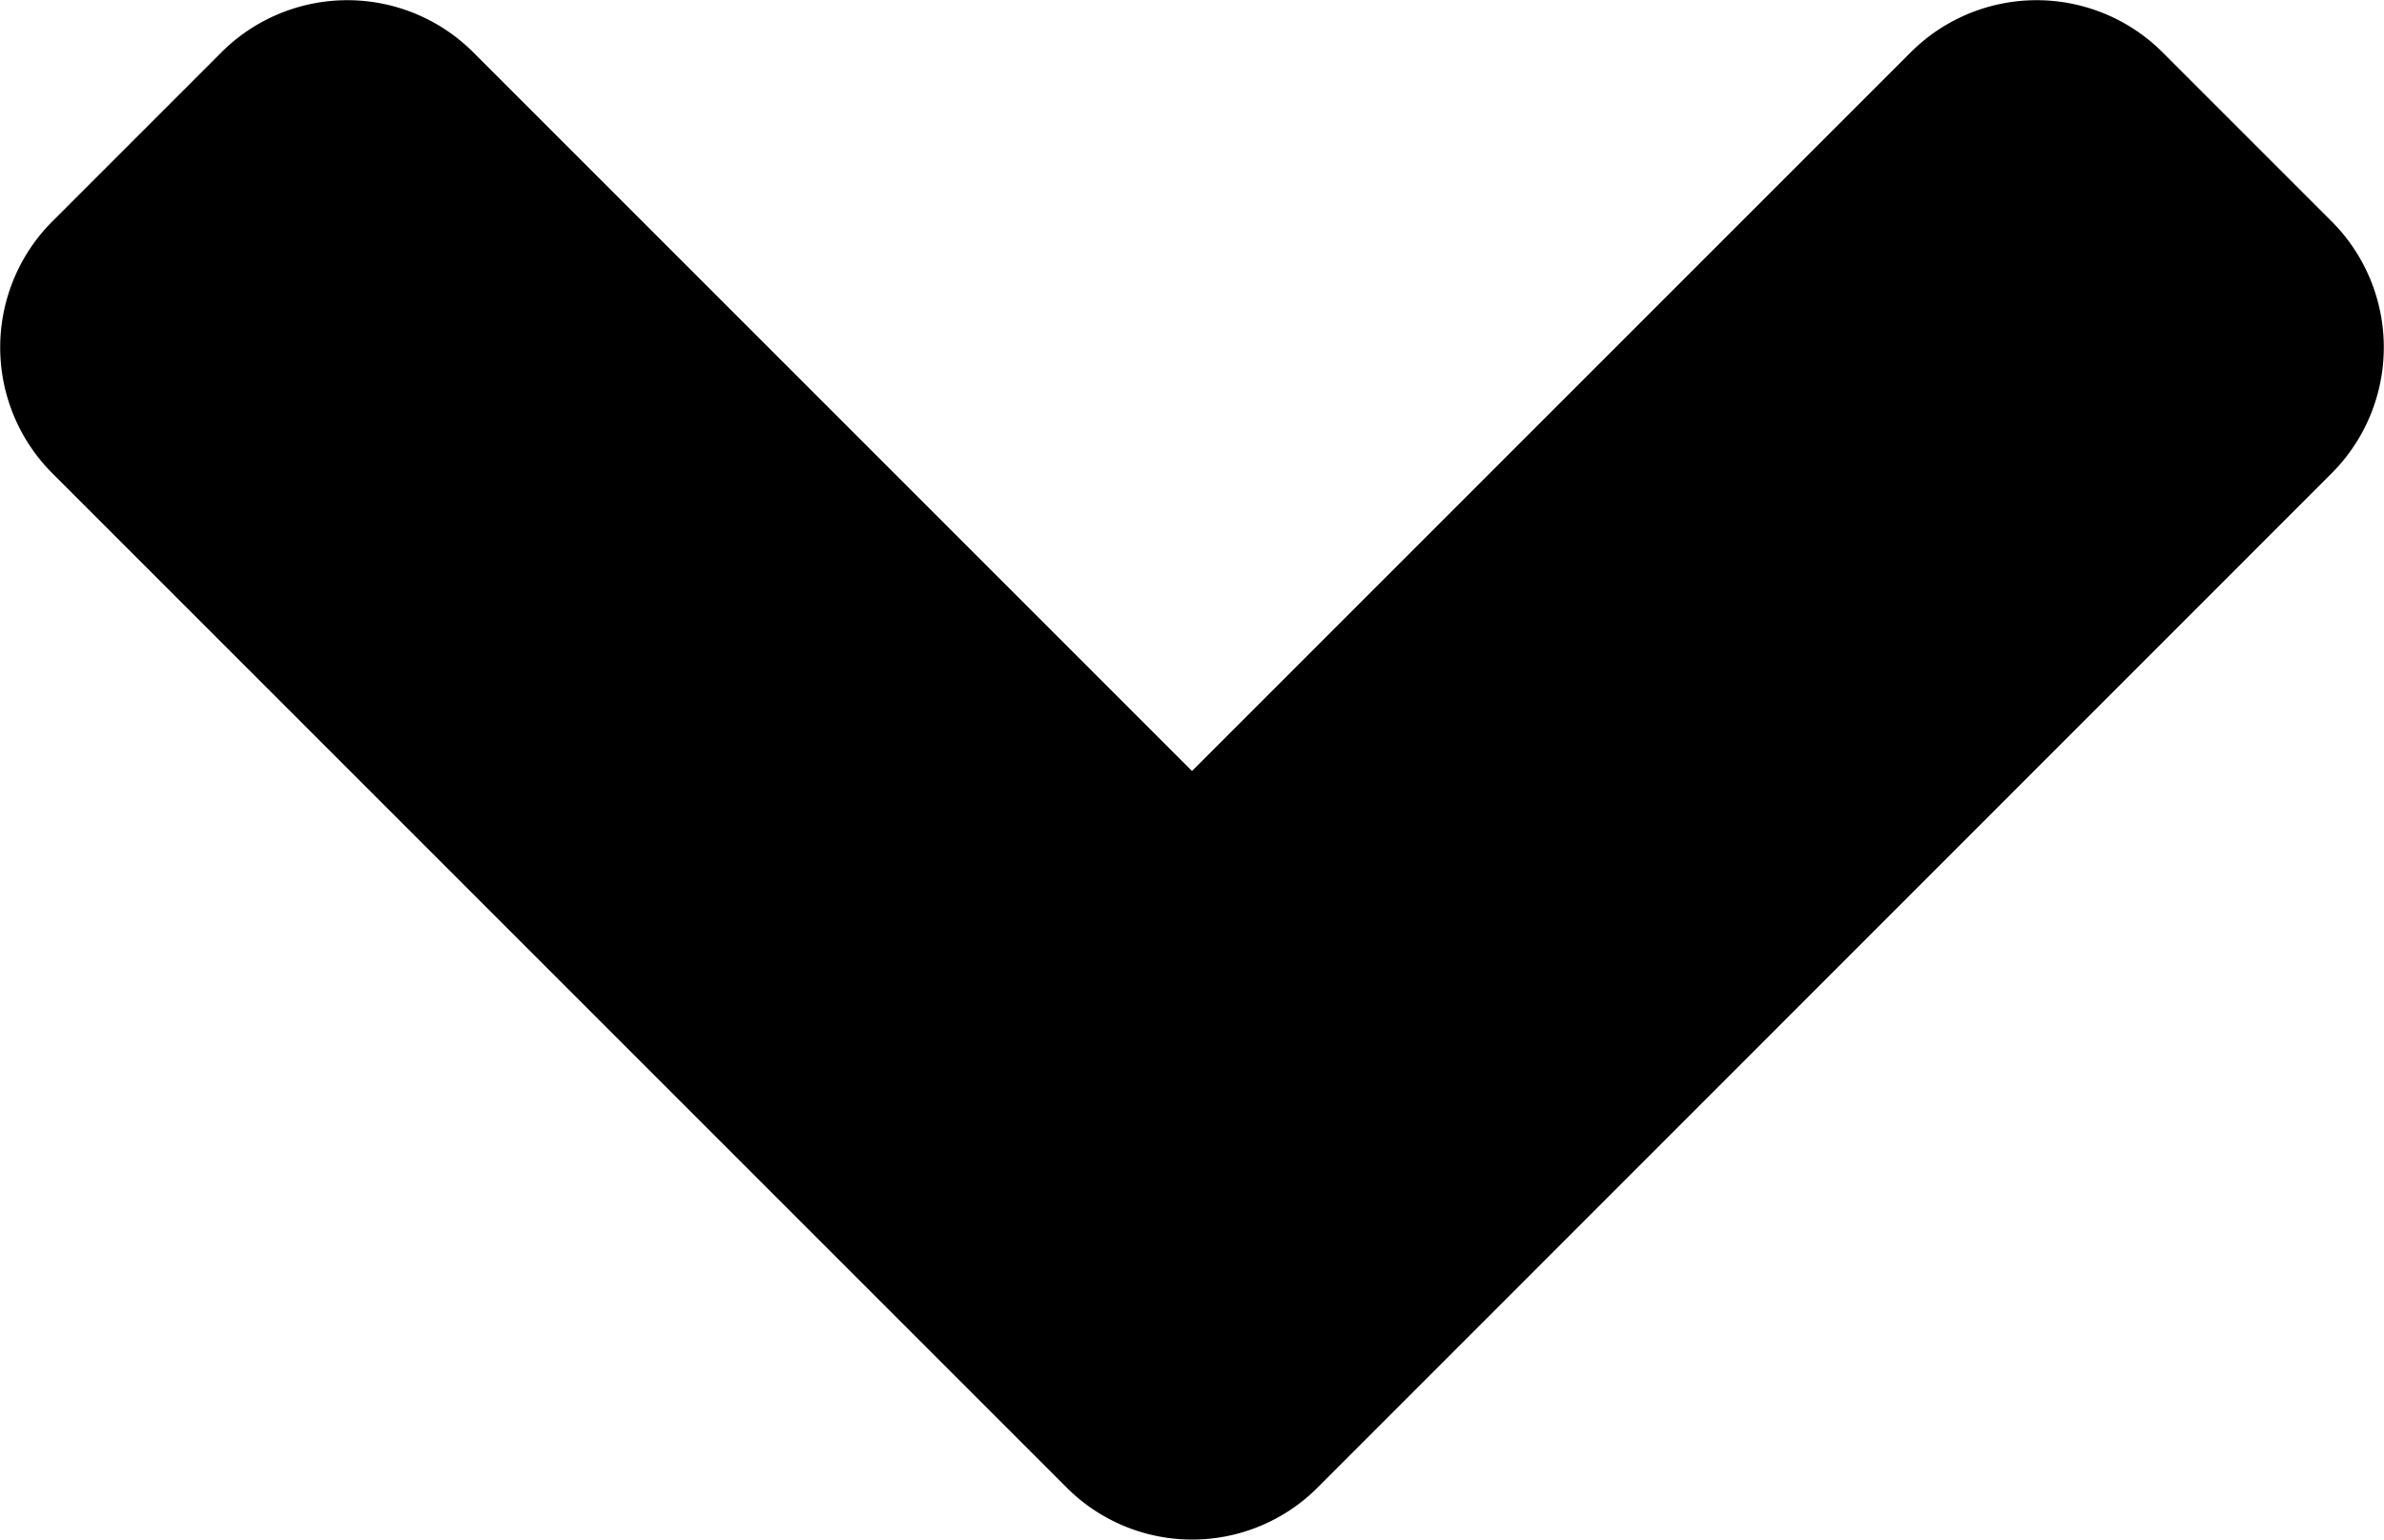 <svg xmlns="http://www.w3.org/2000/svg" width="8.778" height="5.669" viewBox="0 0 8.778 5.669"><path d="M3.922,16.216.19,12.484a.656.656,0,0,1,0-.93l.62-.62a.656.656,0,0,1,.93,0l2.645,2.645,2.645-2.645a.656.656,0,0,1,.93,0l.62.62a.656.656,0,0,1,0,.93L4.849,16.216a.653.653,0,0,1-.927,0Z" transform="translate(0.004 -10.74)"/></svg>